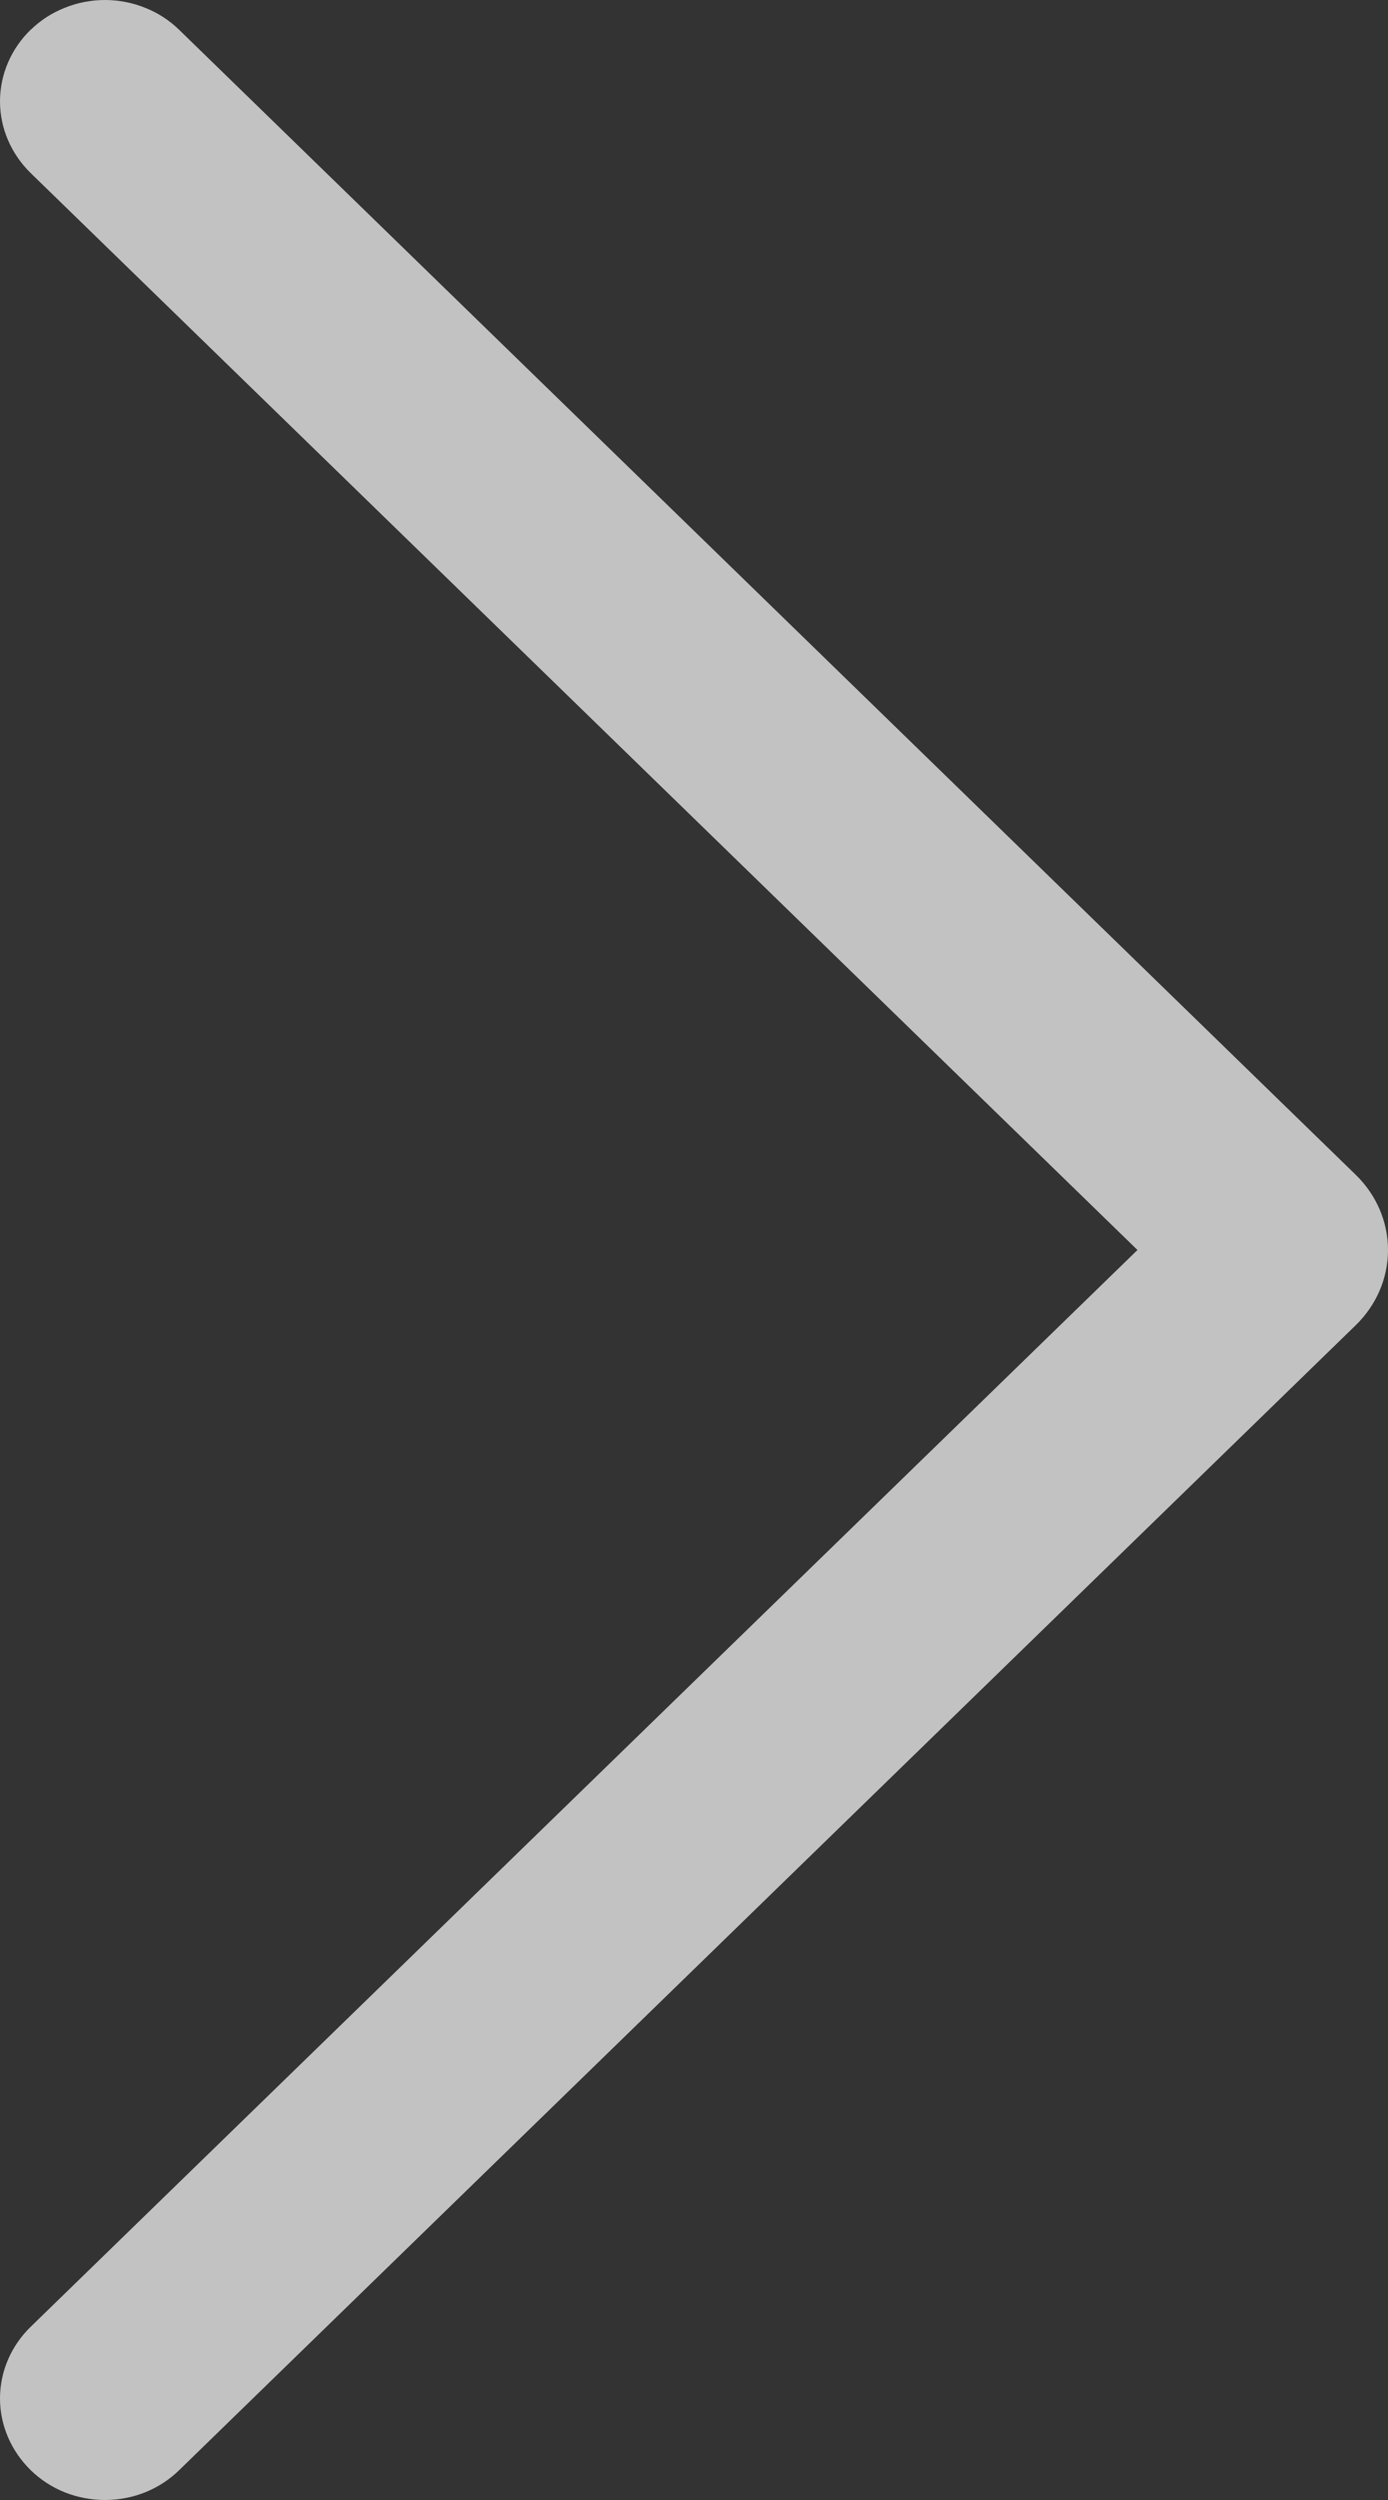 <svg width="10" height="18" viewBox="0 0 10 18" fill="none" xmlns="http://www.w3.org/2000/svg">
<rect x="0" y="0" width="10" height="18" fill="#333333" stroke="none"/>
<path d="M0.223 0.212C0.08 0.35 0 0.536 0 0.73C0 0.923 0.08 1.109 0.223 1.248L8.195 9L0.223 16.751C0.08 16.889 0 17.075 0 17.269C0 17.462 0.08 17.648 0.223 17.787C0.292 17.854 0.375 17.908 0.467 17.945C0.558 17.981 0.657 18 0.756 18C0.855 18 0.954 17.981 1.045 17.945C1.137 17.908 1.22 17.854 1.289 17.787L9.768 9.541C9.917 9.396 10 9.202 10 9C10 8.798 9.917 8.604 9.768 8.459L1.289 0.213C1.22 0.146 1.137 0.092 1.045 0.056C0.954 0.019 0.855 0 0.756 0C0.657 0 0.558 0.019 0.467 0.056C0.375 0.092 0.292 0.146 0.223 0.213V0.212Z" fill="white" fill-opacity="0.7"/>
</svg>
